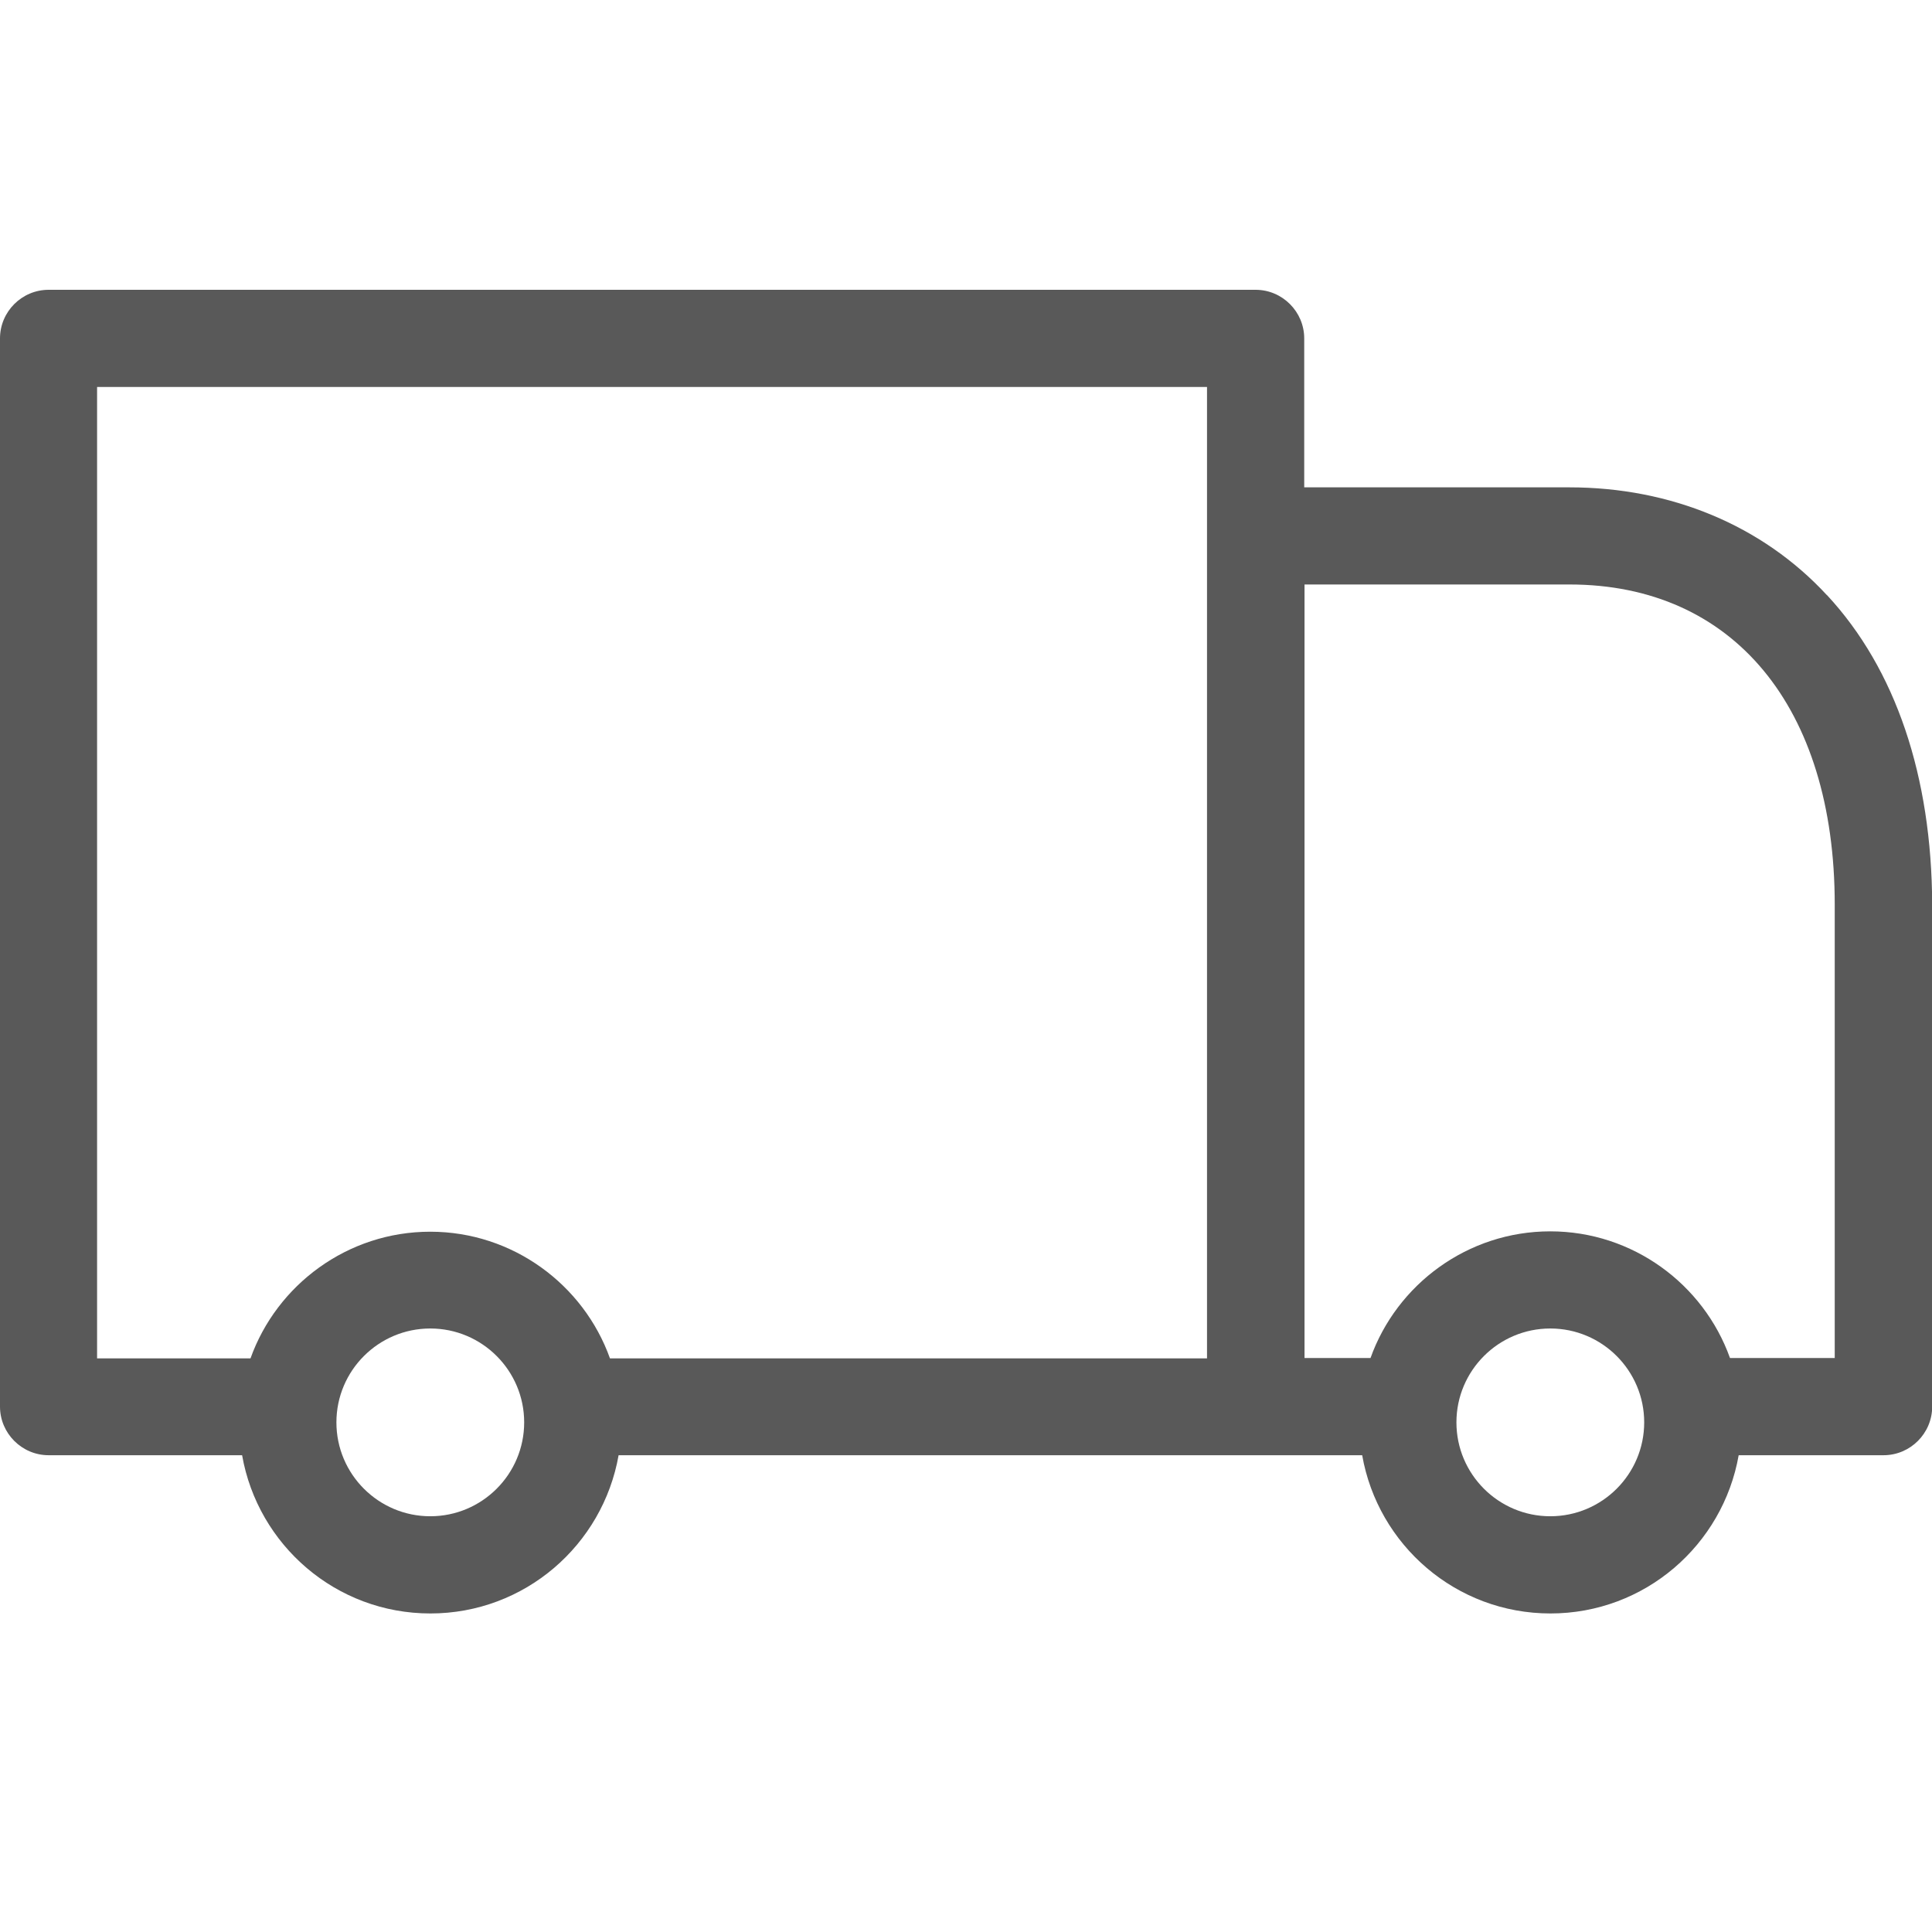 <!-- Generated by IcoMoon.io -->
<svg version="1.1" xmlns="http://www.w3.org/2000/svg"  viewBox="0 0 32 32">
<title>ic-ship</title>
<path fill="#595959" d="M30.257 9.855c-1.066-1.153-2.581-1.783-4.264-1.783h-4.391v-2.467c0-0.442-0.362-0.805-0.805-0.805h-19.992c-0.443 0-0.805 0.362-0.805 0.805v17.693c0 0.442 0.362 0.805 0.805 0.805h3.205c0.261 1.488 1.555 2.621 3.118 2.621s2.856-1.133 3.118-2.621h12.316c0.261 1.488 1.555 2.621 3.118 2.621s2.856-1.133 3.118-2.621h2.4c0.442 0 0.805-0.362 0.805-0.805v-8.313c-0.007-2.125-0.603-3.902-1.743-5.129zM1.609 6.409h18.383v16.090h-9.889c-0.436-1.22-1.609-2.098-2.977-2.098s-2.541 0.878-2.977 2.098h-2.541v-16.090zM7.127 25.114c-0.858 0-1.555-0.697-1.555-1.555s0.697-1.555 1.555-1.555c0.858 0 1.555 0.697 1.555 1.555s-0.697 1.555-1.555 1.555zM25.678 25.114c-0.858 0-1.555-0.697-1.555-1.555s0.697-1.555 1.555-1.555c0.858 0 1.555 0.697 1.555 1.555s-0.697 1.555-1.555 1.555zM30.384 22.493h-1.73c-0.436-1.22-1.609-2.098-2.977-2.098s-2.541 0.878-2.977 2.098h-1.093v-12.812h4.391c2.709 0 4.391 2.031 4.391 5.303v7.509h-0.007z"></path>
</svg>
